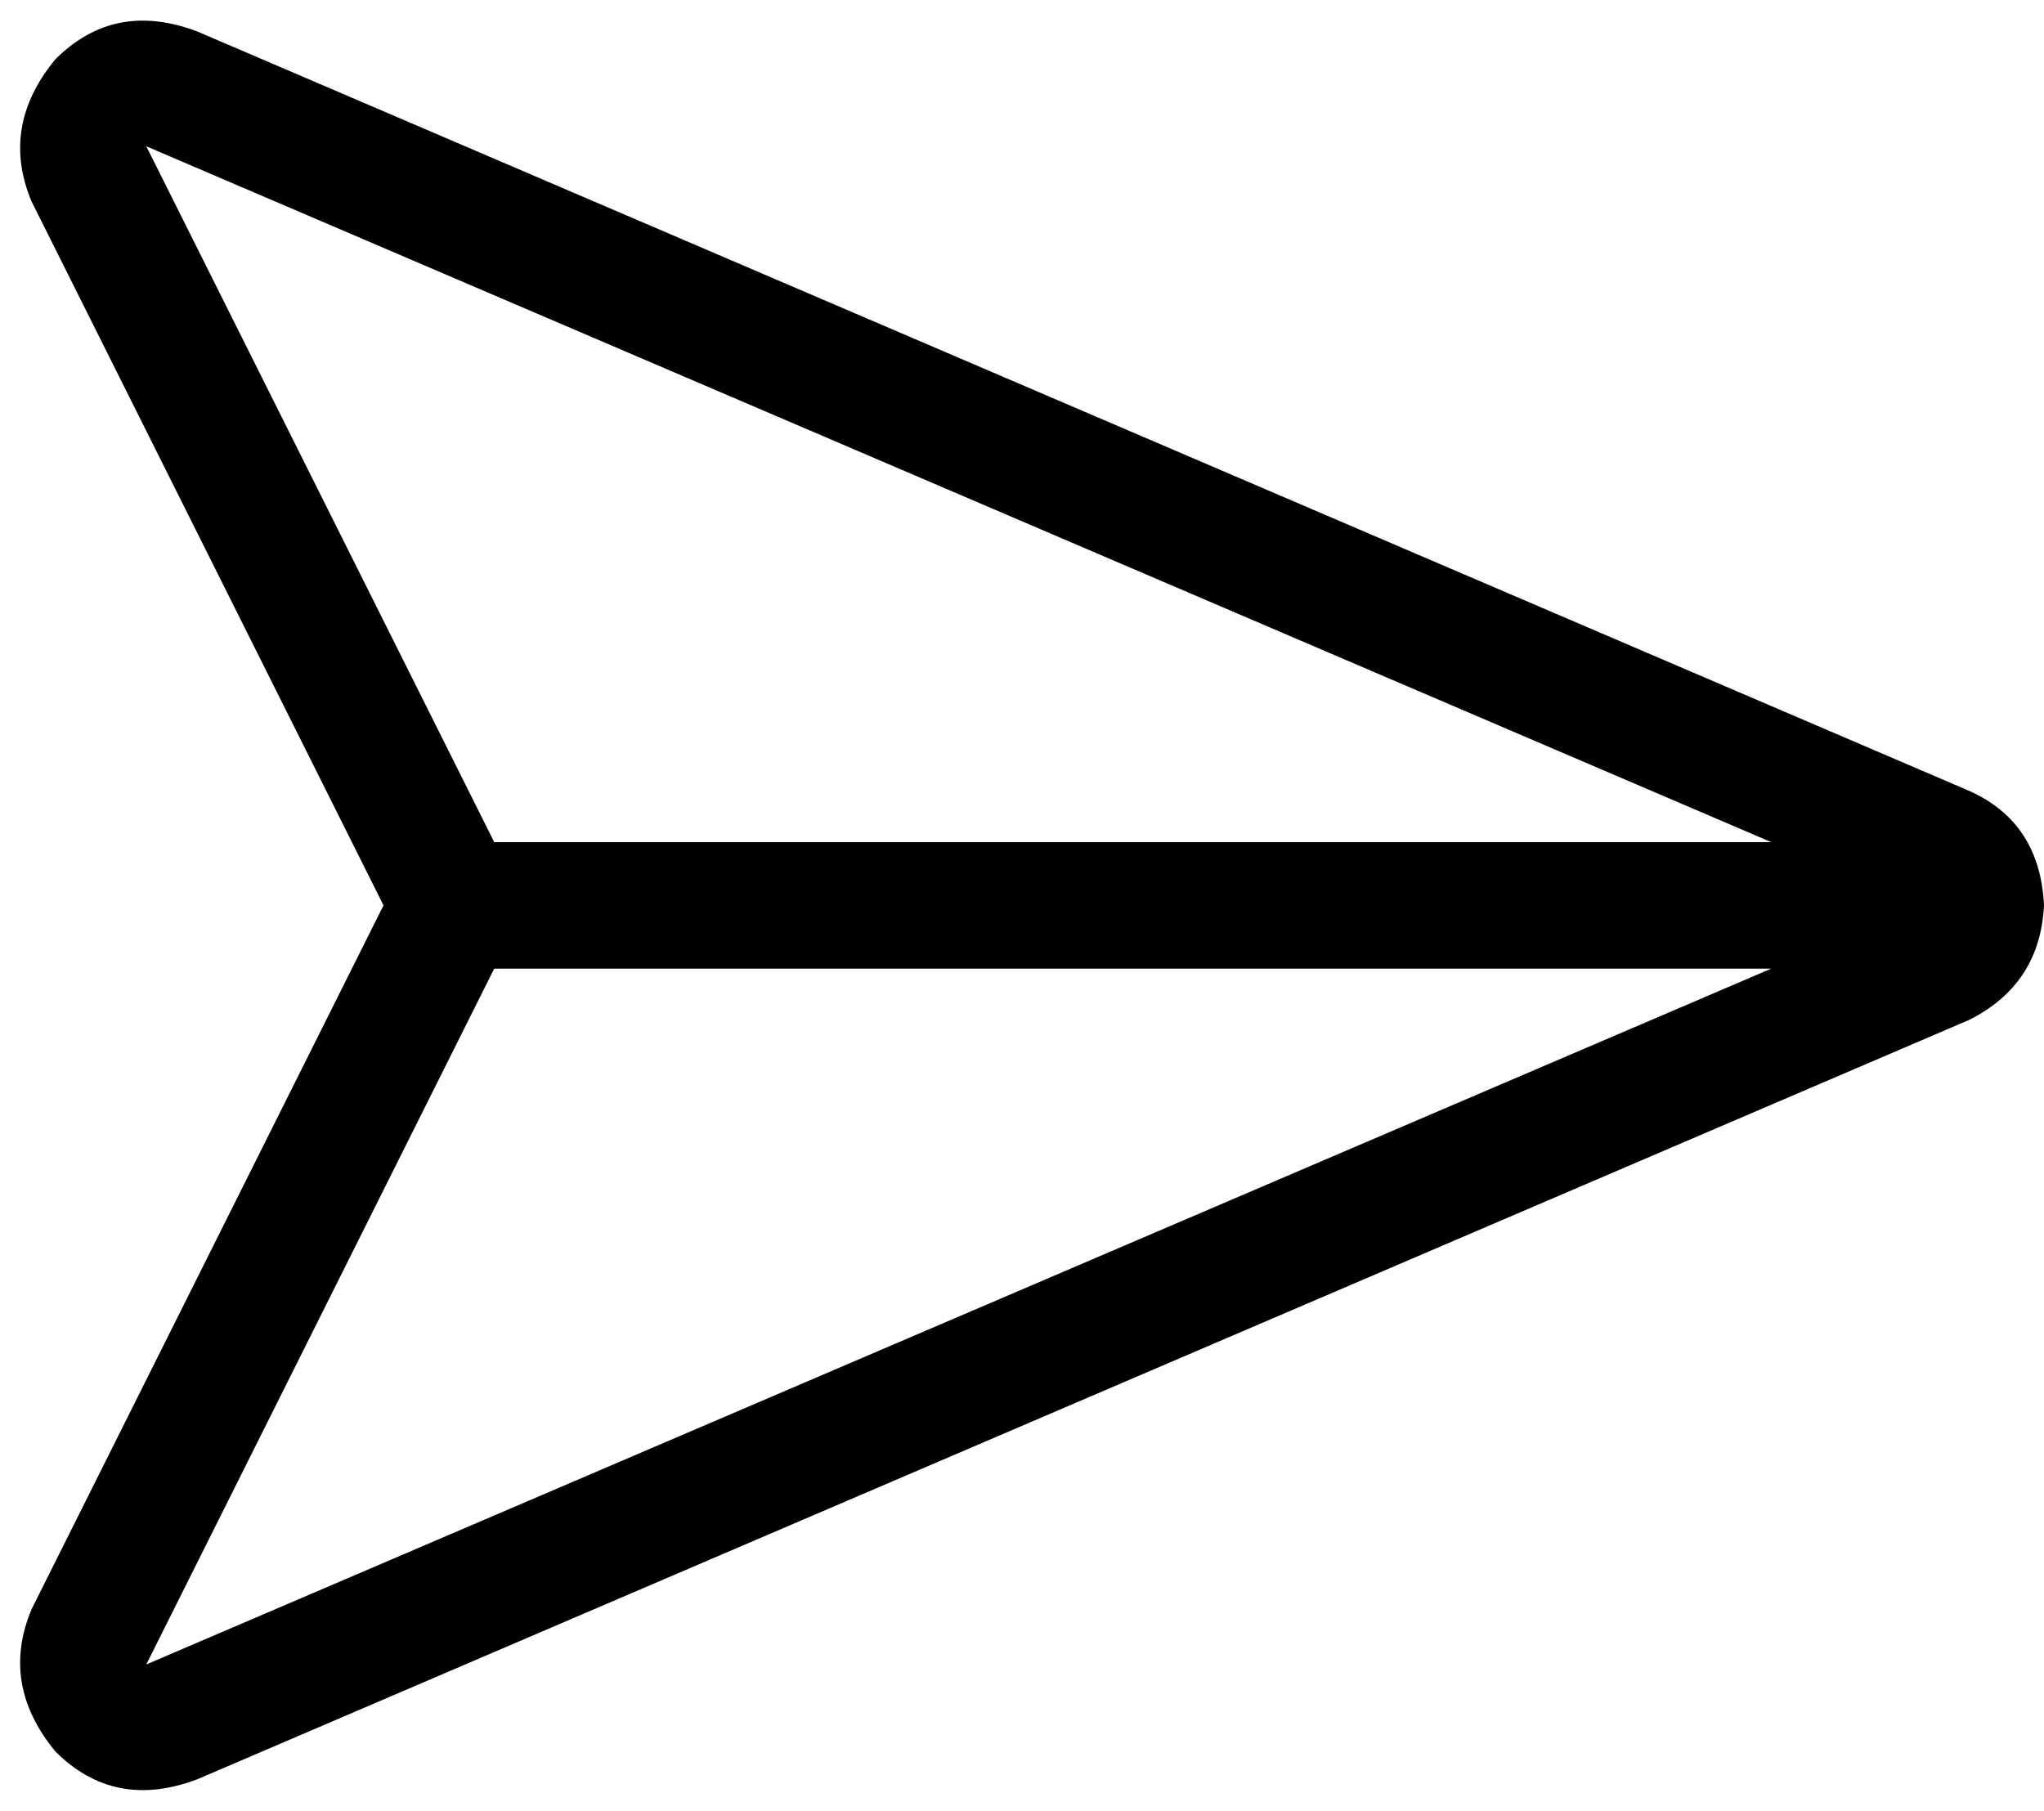 <svg xmlns="http://www.w3.org/2000/svg" viewBox="0 0 517 458">
  <path d="M 8 51 Q 0 32 14 15 Q 29 0 50 8 L 498 200 L 498 200 Q 516 208 517 229 Q 516 249 498 258 L 50 450 L 50 450 Q 29 458 14 443 Q 0 426 8 407 L 97 229 L 97 229 L 8 51 L 8 51 Z M 125 245 L 37 421 L 125 245 L 37 421 L 448 245 L 448 245 L 125 245 L 125 245 Z M 448 213 L 37 37 L 448 213 L 37 37 L 125 213 L 125 213 L 448 213 L 448 213 Z" />
</svg>